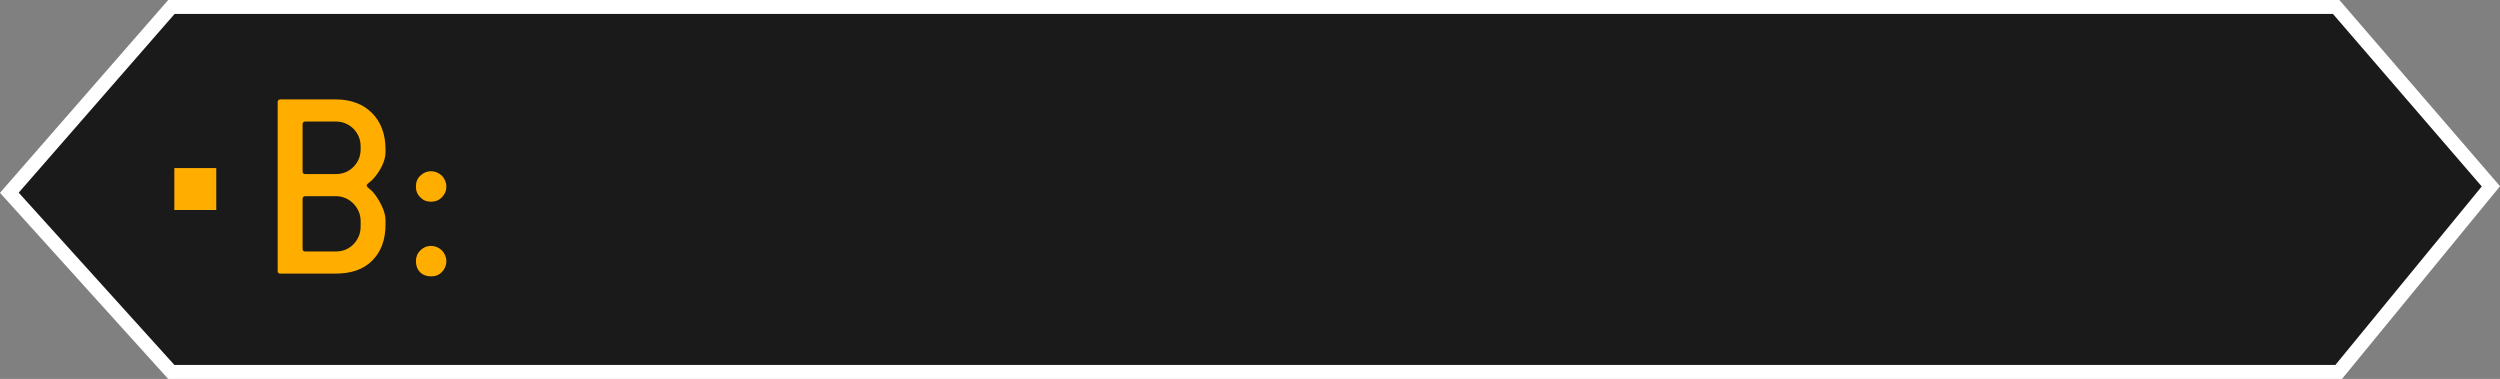 <svg version="1.1" xmlns="http://www.w3.org/2000/svg" xmlns:xlink="http://www.w3.org/1999/xlink" width="178.898" height="27.117" viewBox="0,0,178.898,27.117"><rect x="0" y="0" width="178.898" height="27.117" fill="#808080" stroke="none"/><g transform="translate(-150.543,-166.442)"><g stroke-miterlimit="10"><path d="M151.212,180.234l11.597,-13.293h154.909l11.071,12.836l-10.892,13.281h-155.096z" fill="#1a1a1a" stroke="#ffffff" stroke-width="1"/><path d="M178.13,182.498c0,1.108 -0.317,1.959 -0.95,2.592c-0.633,0.633 -1.504,0.93 -2.612,0.93h-3.957c-0.138,0 -0.198,-0.059 -0.198,-0.198v-12.068c0,-0.119 0.059,-0.198 0.198,-0.198h3.957c1.088,0 1.959,0.336 2.592,0.969c0.633,0.633 0.969,1.504 0.969,2.592v0.198c0,0.514 -0.218,1.049 -0.613,1.603c-0.178,0.237 -0.336,0.415 -0.495,0.534c-0.158,0.119 -0.237,0.198 -0.237,0.257c0,0.079 0.079,0.158 0.237,0.277c0.158,0.119 0.317,0.317 0.495,0.574c0.396,0.613 0.613,1.167 0.613,1.642zM176.35,177.116v-0.198c0,-0.495 -0.178,-0.91 -0.514,-1.266c-0.356,-0.336 -0.772,-0.514 -1.266,-0.514h-2.176c-0.138,0 -0.198,0.079 -0.198,0.198v3.363c0,0.138 0.059,0.198 0.198,0.198h2.176c0.495,0 0.91,-0.158 1.266,-0.514c0.336,-0.336 0.514,-0.752 0.514,-1.266zM176.35,182.656v-0.396c0,-0.475 -0.178,-0.89 -0.514,-1.246c-0.356,-0.356 -0.772,-0.534 -1.266,-0.534h-2.176c-0.138,0 -0.198,0.079 -0.198,0.198v3.561c0,0.138 0.059,0.198 0.198,0.198h2.176c0.495,0 0.91,-0.158 1.266,-0.514c0.336,-0.356 0.514,-0.772 0.514,-1.266zM182.483,179.787c0,0.317 -0.119,0.574 -0.317,0.772c-0.218,0.218 -0.475,0.317 -0.772,0.317c-0.317,0 -0.574,-0.099 -0.772,-0.317c-0.218,-0.198 -0.317,-0.455 -0.317,-0.772c0,-0.317 0.099,-0.574 0.317,-0.772c0.198,-0.198 0.455,-0.317 0.772,-0.317c0.297,0 0.554,0.119 0.772,0.317c0.198,0.218 0.317,0.475 0.317,0.772zM182.483,185.129c0,0.317 -0.119,0.574 -0.317,0.772c-0.198,0.218 -0.455,0.317 -0.772,0.317c-0.317,0 -0.594,-0.099 -0.791,-0.297c-0.198,-0.198 -0.297,-0.475 -0.297,-0.791c0,-0.297 0.099,-0.554 0.317,-0.772c0.198,-0.198 0.455,-0.317 0.772,-0.317c0.297,0 0.554,0.119 0.772,0.317c0.198,0.218 0.317,0.475 0.317,0.772z" fill="#ffae00" stroke="none" stroke-width="9.521"/><path d="M163.018,181.468c0,0 0,-0.672 0,-1.5v0c0,-0.829 0,-1.5 0,-1.5h3.001c0,0 0,0.672 0,1.5v0c0,0.829 0,1.5 0,1.5z" fill="#ffae00" stroke="none" stroke-width="2"/></g></g></svg>